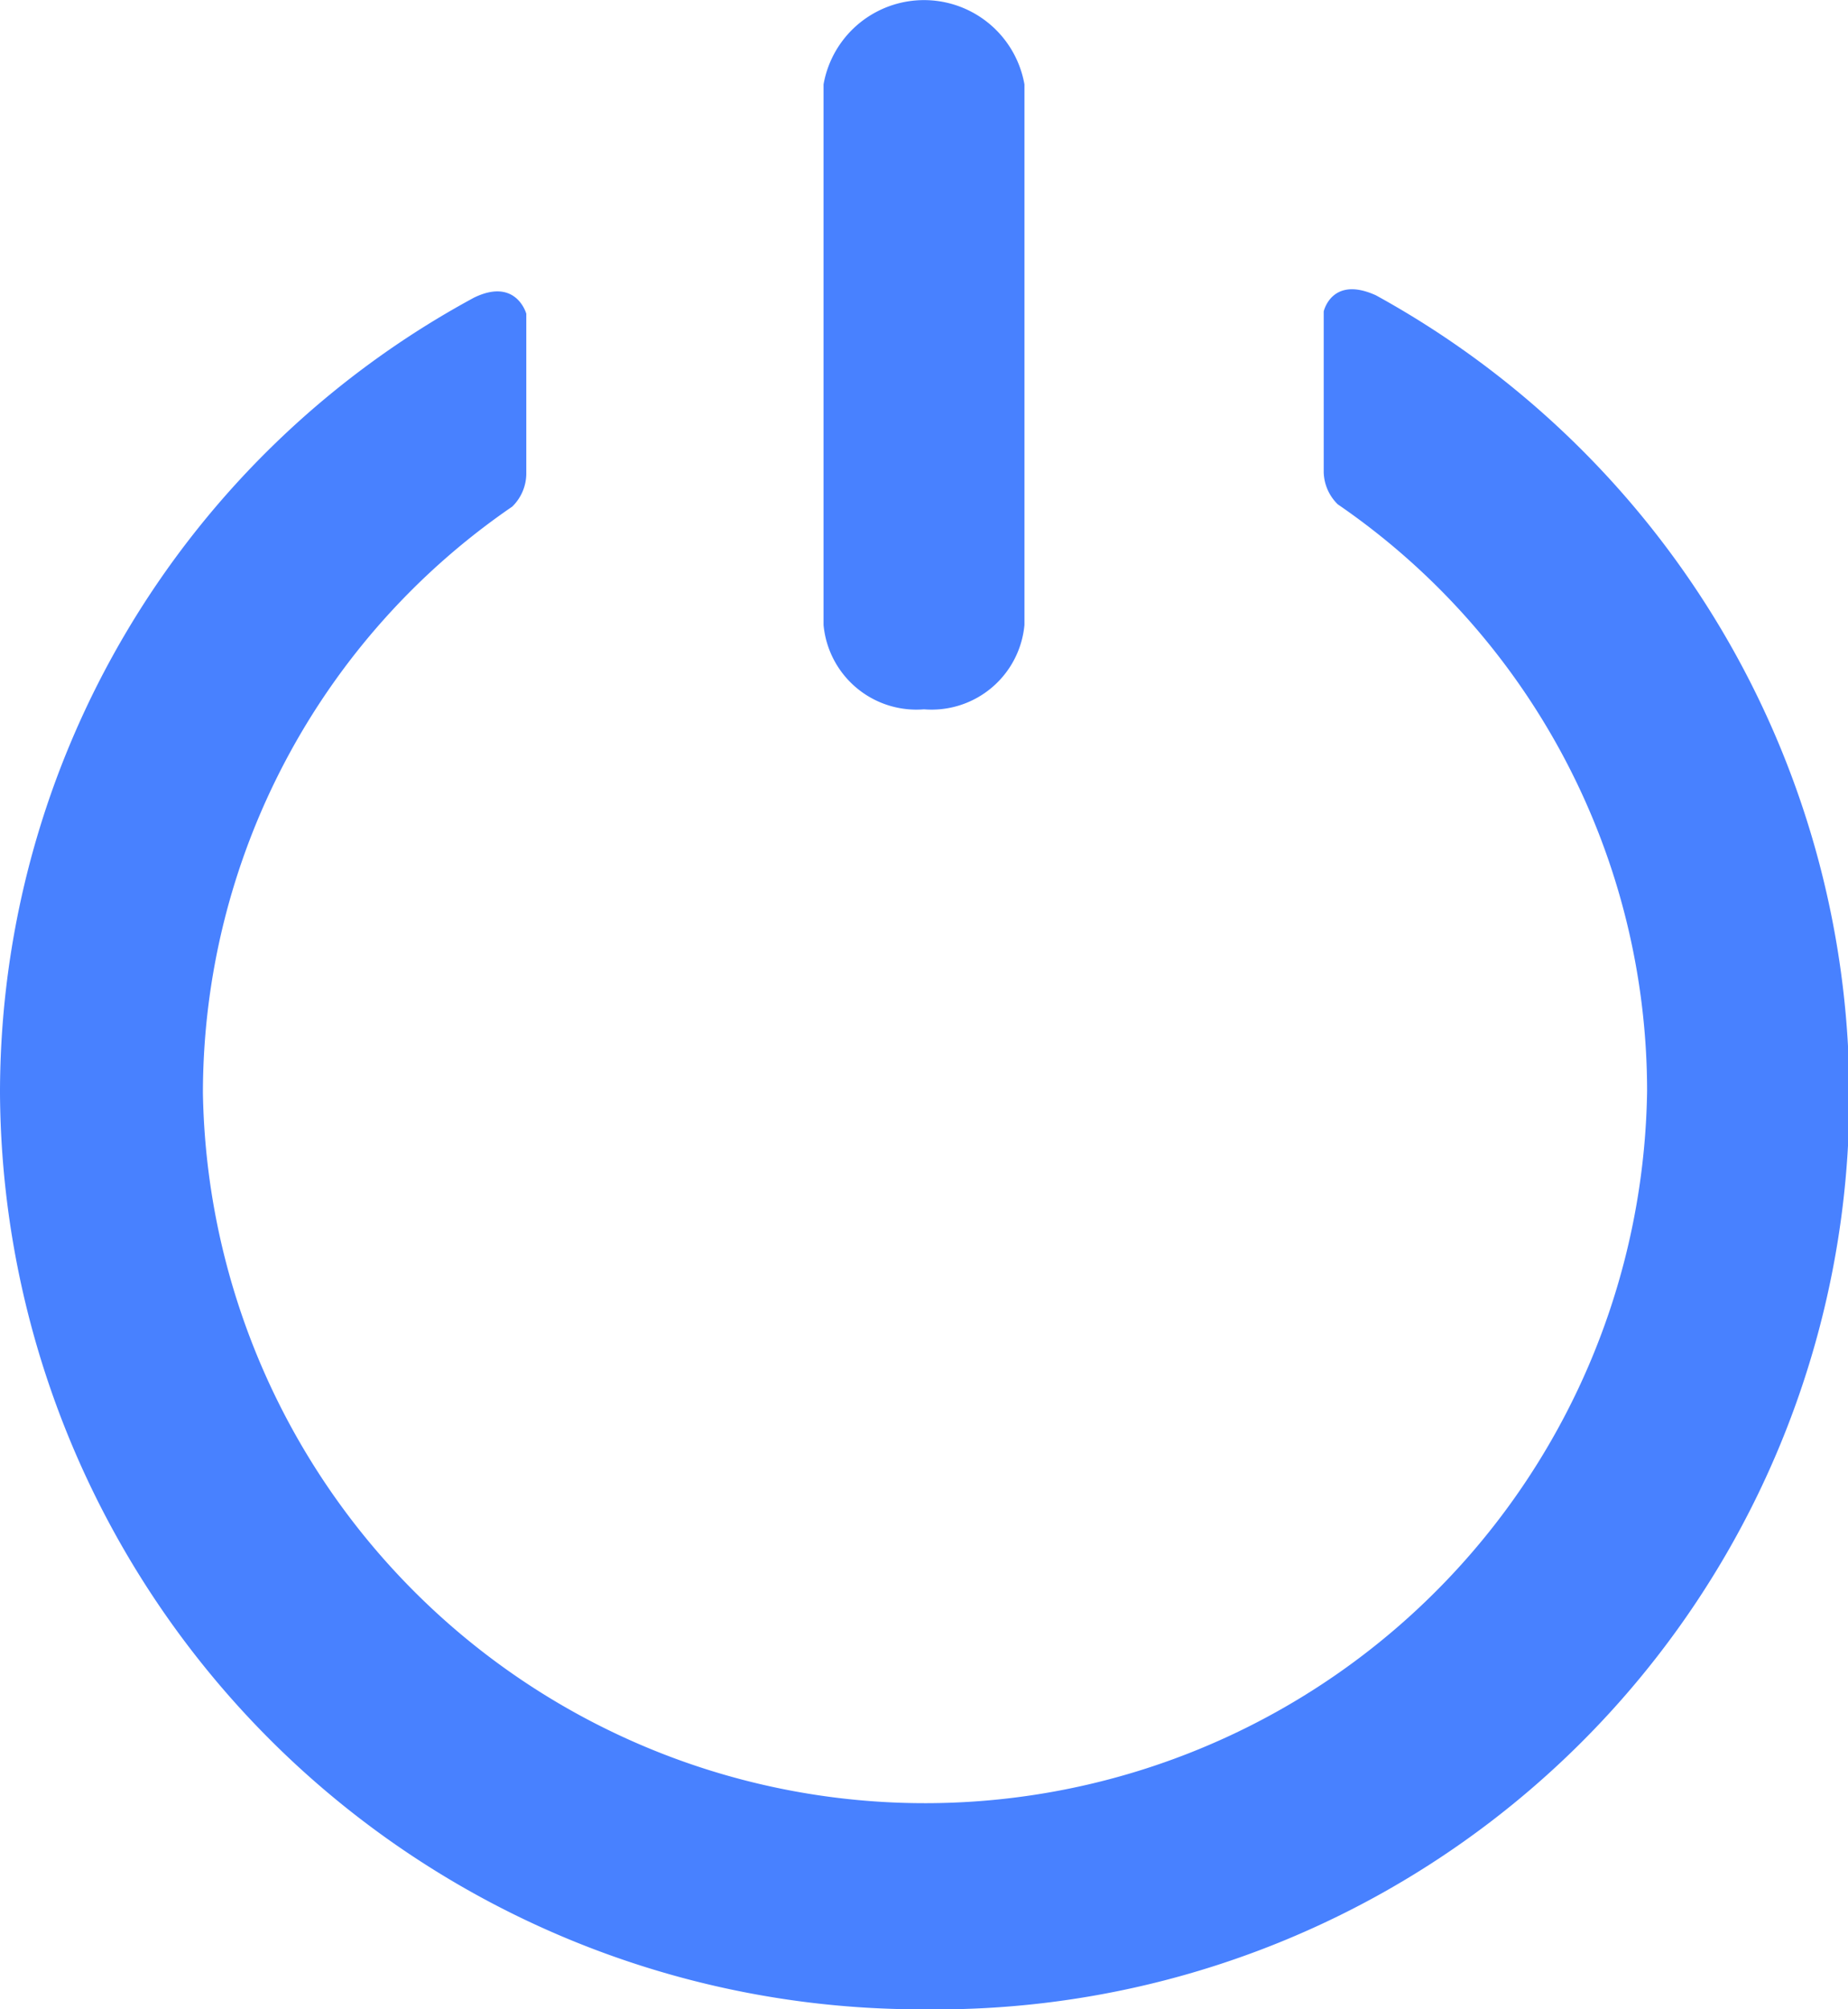 <svg xmlns="http://www.w3.org/2000/svg" viewBox="4158 -1774 20.236 21.996">
  <defs>
    <style>
      .cls-1 {
        fill: #4881ff;
      }
    </style>
  </defs>
  <g id="group-7" transform="translate(4158 -1774)">
    <g id="group" transform="translate(9.018)">
      <path id="path" class="cls-1" d="M42.1,7.765A1.021,1.021,0,0,1,41,6.841V.924a1.117,1.117,0,0,1,2.2,0V6.841A1.021,1.021,0,0,1,42.1,7.765Z" transform="translate(-41)"/>
    </g>
    <path id="path-2" data-name="path" class="cls-1" d="M10.118,33.227a10,10,0,0,0,4.949-18.763c-.484-.22-.572.176-.572.176V16.4a.508.508,0,0,0,.154.352,7.788,7.788,0,0,1,3.387,6.423A7.908,7.908,0,0,1,2.222,23.2a7.788,7.788,0,0,1,3.387-6.423.508.508,0,0,0,.154-.352v-1.76s-.11-.4-.572-.176A9.9,9.9,0,0,0,0,23.2,10.087,10.087,0,0,0,10.118,33.227Z" transform="translate(0 -11.231)"/>
  </g>
</svg>

